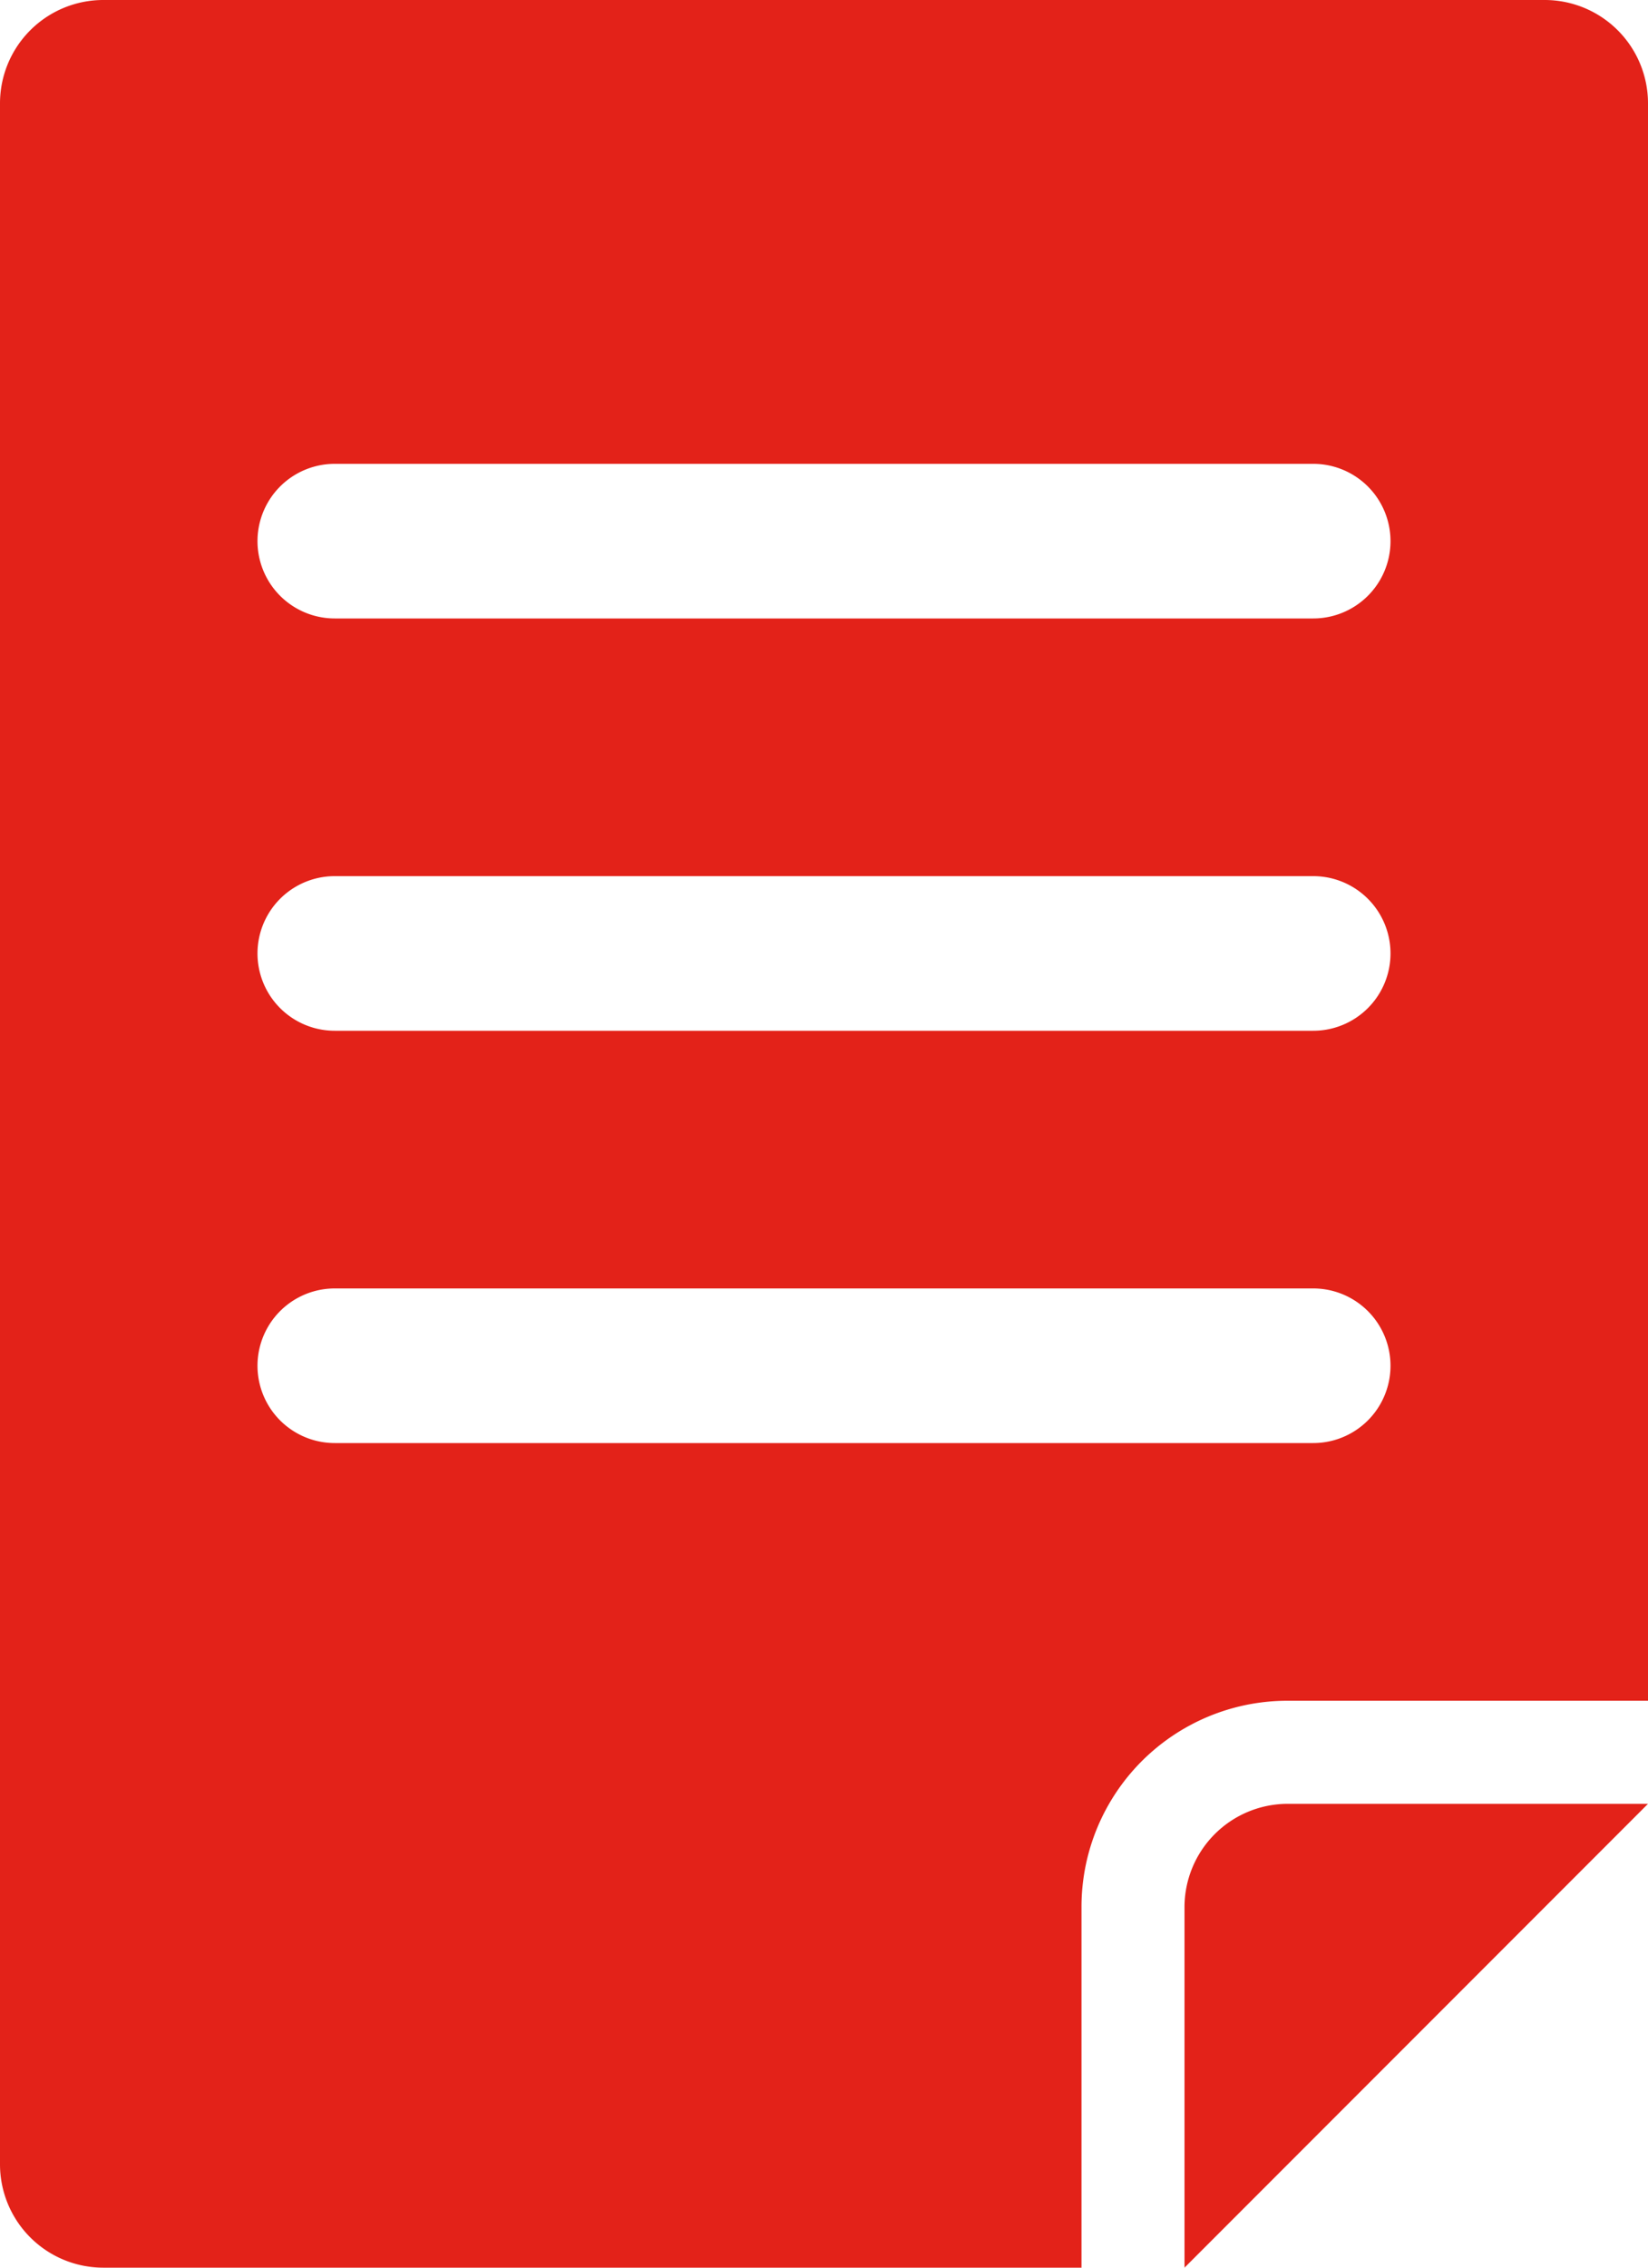 <svg fill="#E32219" xmlns="http://www.w3.org/2000/svg" viewBox="0 0 32 44" x="0px" y="0px"><title>Asset 618</title><g data-name="Layer 2"><g><path d="M30,0H2A2.006,2.006,0,0,0,0,2V42a2.006,2.006,0,0,0,2,2H21V37a3.999,3.999,0,0,1,4-4h7V2A2.006,2.006,0,0,0,30,0ZM25.5,28H6.5a1.5,1.5,0,0,1,0-3h19a1.5,1.5,0,0,1,0,3Zm0-8H6.5a1.5,1.5,0,0,1,0-3h19a1.5,1.5,0,0,1,0,3Zm0-8H6.5a1.5,1.5,0,0,1,0-3h19a1.5,1.5,0,0,1,0,3Z"></path><path d="M23,37v7l9-9H25A2.006,2.006,0,0,0,23,37Z"></path></g></g></svg>